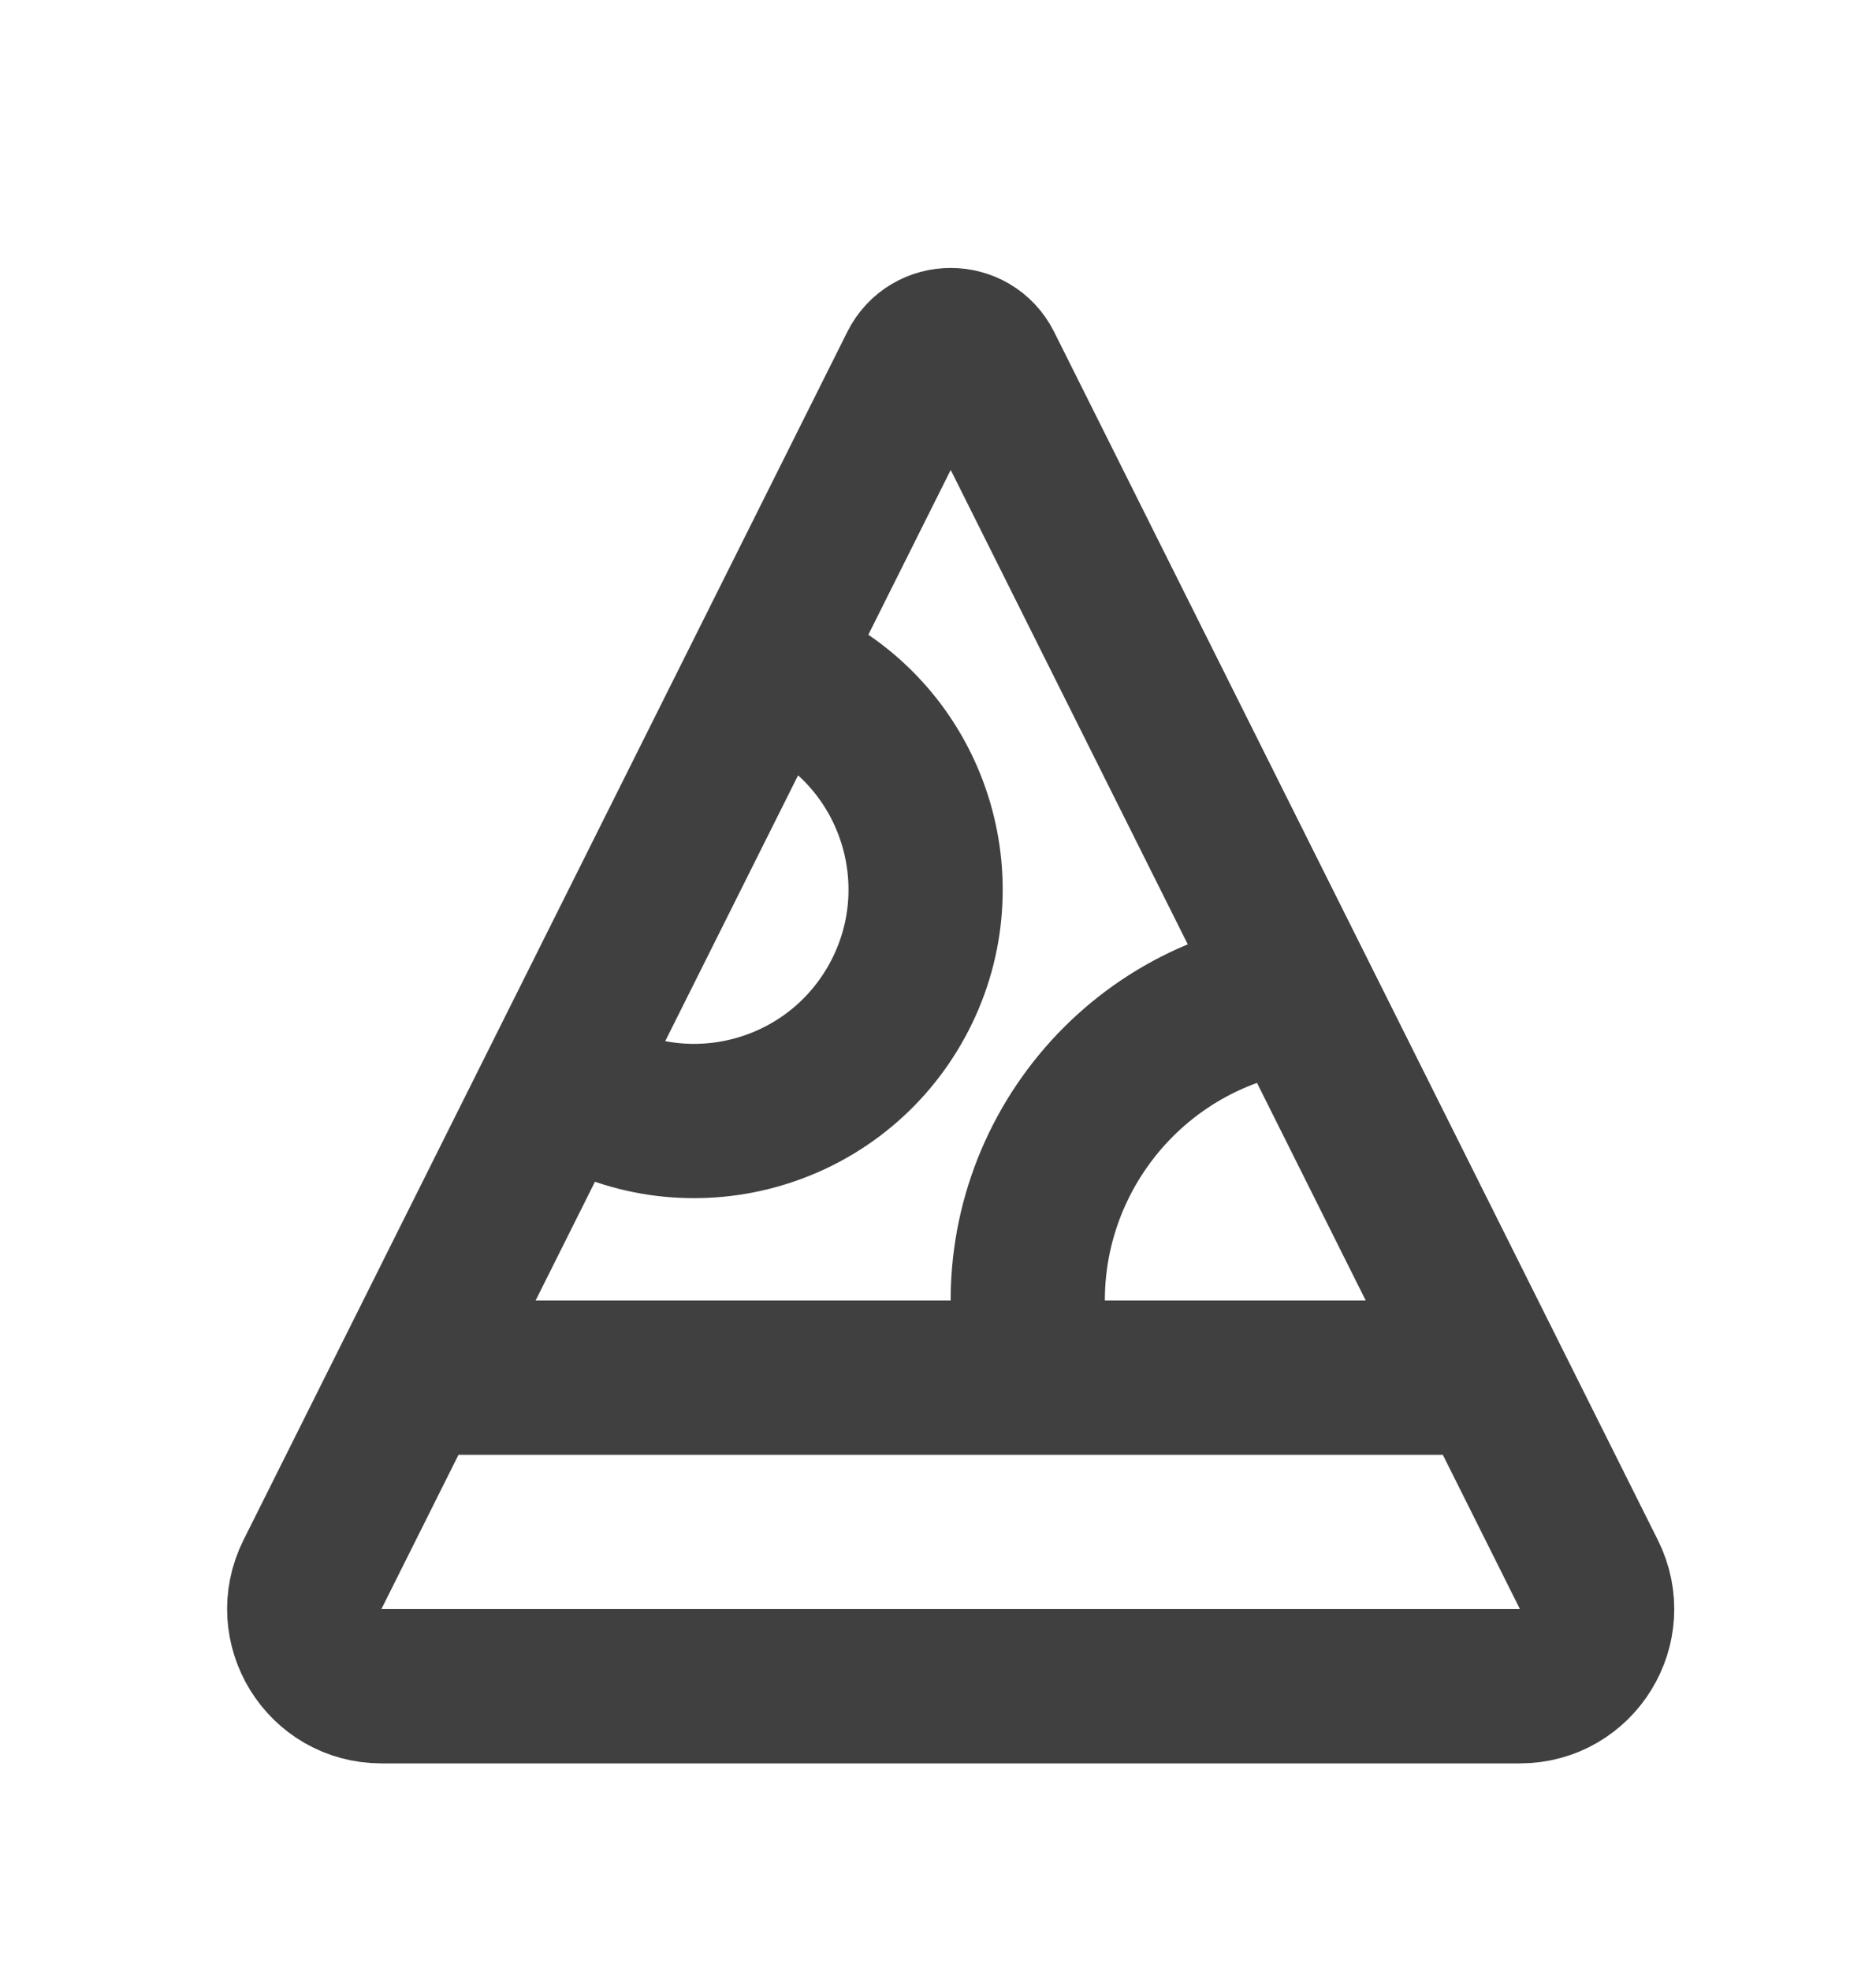 <svg width="20" height="21" viewBox="0 0 20 21" fill="none" xmlns="http://www.w3.org/2000/svg">
<path d="M4.38 14.678H15.89M6.168 11.613C7.347 12.294 8.856 11.89 9.537 10.71C10.218 9.531 9.814 8.022 8.634 7.341M11.003 14.401C10.702 12.61 11.909 10.914 13.7 10.613M10.503 3.904L16.939 16.776C17.213 17.323 16.815 17.966 16.204 17.966H4.066C3.455 17.966 3.058 17.323 3.331 16.776L9.768 3.904C9.919 3.601 10.351 3.601 10.503 3.904Z" stroke="#404040" stroke-width="1.644" stroke-linecap="round"/>
</svg>
